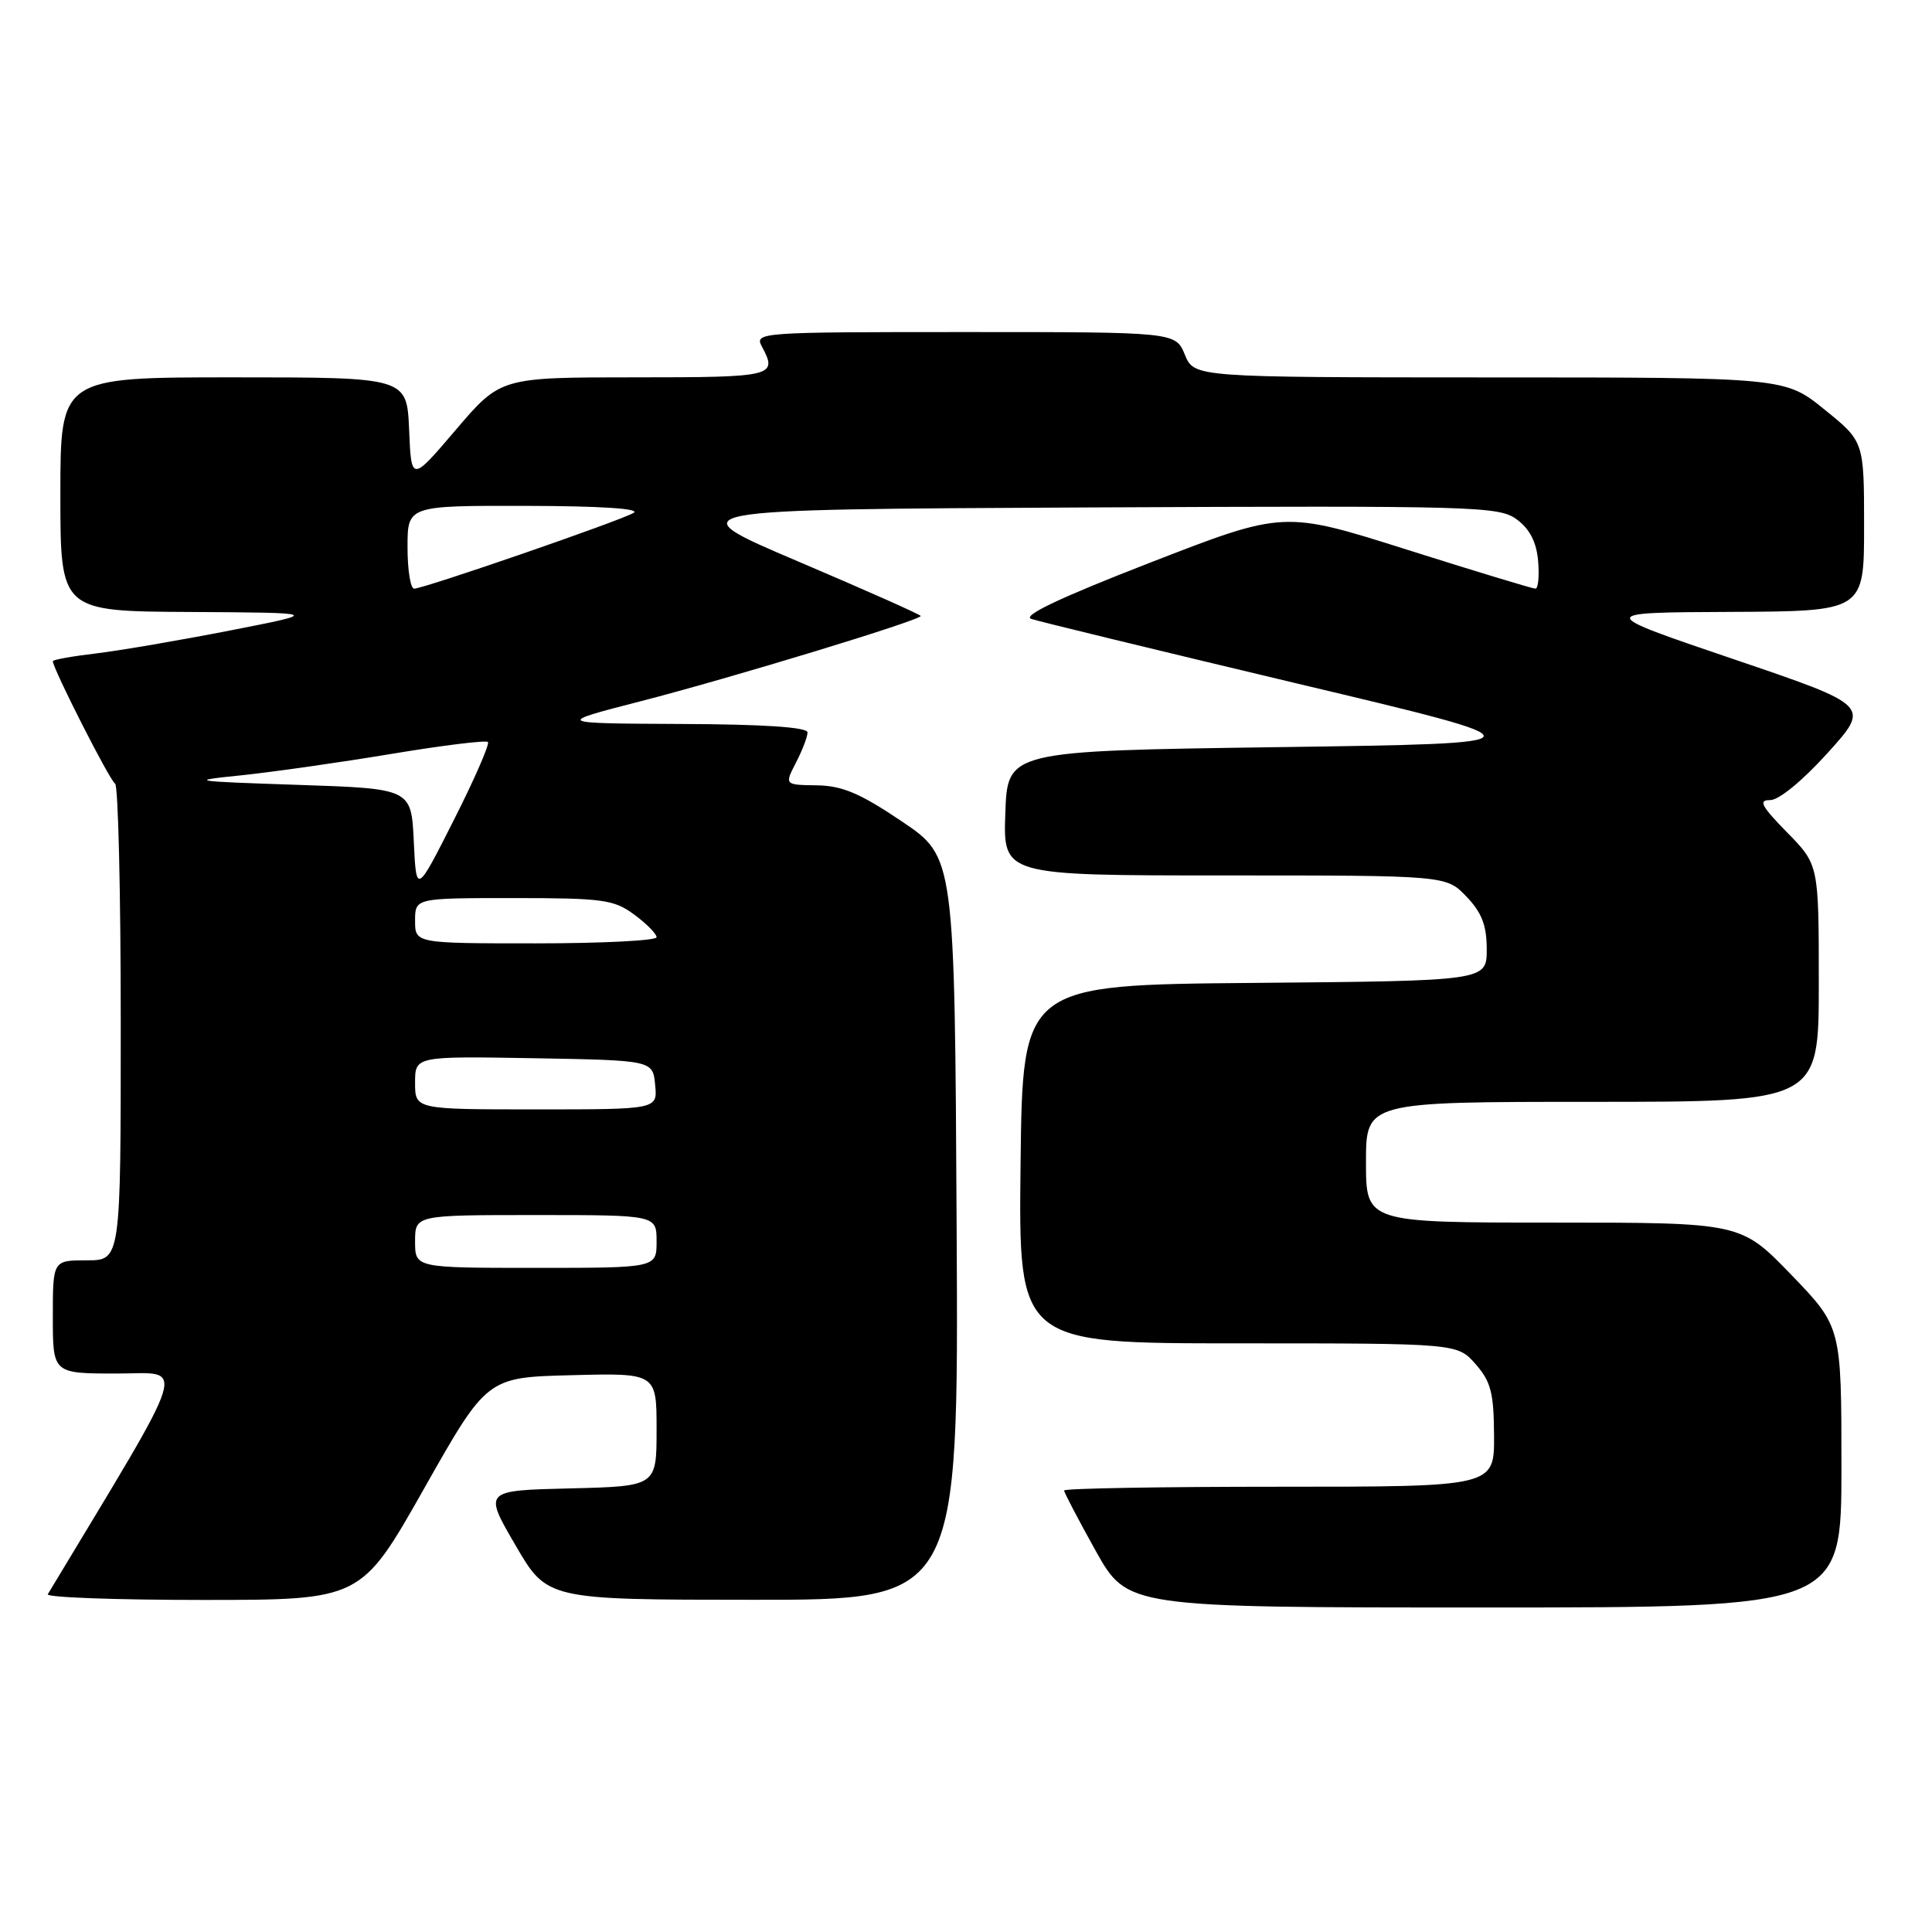 <?xml version="1.0" encoding="UTF-8" standalone="no"?>
<!DOCTYPE svg PUBLIC "-//W3C//DTD SVG 1.1//EN" "http://www.w3.org/Graphics/SVG/1.1/DTD/svg11.dtd" >
<svg xmlns="http://www.w3.org/2000/svg" xmlns:xlink="http://www.w3.org/1999/xlink" version="1.1" viewBox="0 0 256 256">
 <g >
 <path fill="currentColor"
d=" M 244.00 194.40 C 244.00 175.81 244.00 175.81 237.34 168.90 C 230.67 162.00 230.67 162.00 205.84 162.00 C 181.00 162.00 181.00 162.00 181.00 154.00 C 181.00 146.00 181.00 146.00 211.00 146.00 C 241.00 146.00 241.00 146.00 241.00 130.29 C 241.00 114.58 241.00 114.58 236.79 110.29 C 233.38 106.81 232.96 106.00 234.54 106.02 C 235.69 106.04 238.84 103.46 242.17 99.77 C 247.84 93.50 247.84 93.50 229.67 87.33 C 211.50 81.16 211.50 81.16 229.25 81.08 C 247.00 81.00 247.00 81.00 247.00 69.75 C 247.00 58.50 247.00 58.50 241.75 54.26 C 236.50 50.01 236.50 50.01 197.37 50.01 C 158.24 50.00 158.24 50.00 157.00 47.00 C 155.76 44.00 155.76 44.00 127.84 44.00 C 100.56 44.00 99.95 44.04 100.96 45.93 C 103.07 49.87 102.55 50.00 84.16 50.00 C 66.33 50.00 66.33 50.00 60.41 56.94 C 54.50 63.88 54.50 63.88 54.21 56.94 C 53.91 50.00 53.91 50.00 30.96 50.00 C 8.00 50.00 8.00 50.00 8.00 65.50 C 8.00 81.00 8.00 81.00 25.25 81.09 C 42.50 81.19 42.50 81.19 30.50 83.54 C 23.90 84.83 15.91 86.20 12.75 86.58 C 9.59 86.95 7.00 87.42 7.00 87.61 C 7.00 88.59 14.60 103.55 15.25 103.83 C 15.66 104.02 16.00 118.30 16.00 135.58 C 16.00 167.00 16.00 167.00 11.50 167.00 C 7.00 167.00 7.00 167.00 7.00 174.50 C 7.00 182.00 7.00 182.00 15.47 182.00 C 24.69 182.00 25.50 179.41 6.33 211.25 C 6.09 211.66 15.32 212.00 26.87 212.00 C 47.85 212.00 47.85 212.00 56.19 197.25 C 64.53 182.50 64.53 182.50 75.76 182.22 C 87.00 181.93 87.00 181.93 87.00 189.44 C 87.00 196.94 87.00 196.94 75.54 197.22 C 64.08 197.50 64.08 197.50 68.29 204.73 C 72.50 211.97 72.50 211.97 99.76 211.98 C 127.02 212.00 127.02 212.00 126.76 162.78 C 126.50 113.56 126.50 113.56 119.50 108.84 C 113.96 105.11 111.61 104.11 108.22 104.06 C 103.95 104.00 103.95 104.00 105.47 101.05 C 106.31 99.43 107.00 97.63 107.00 97.05 C 107.00 96.36 101.23 95.97 90.25 95.93 C 73.50 95.85 73.50 95.85 85.00 92.89 C 96.88 89.83 122.00 82.18 122.00 81.62 C 122.00 81.45 114.70 78.20 105.77 74.40 C 89.55 67.50 89.55 67.50 144.02 67.24 C 195.78 67.00 198.62 67.08 201.00 68.84 C 202.71 70.11 203.60 71.85 203.81 74.35 C 203.98 76.36 203.82 78.00 203.45 78.00 C 203.08 78.00 195.43 75.68 186.45 72.84 C 170.12 67.67 170.12 67.67 152.46 74.53 C 140.49 79.18 135.40 81.59 136.65 82.01 C 137.67 82.35 153.52 86.20 171.88 90.57 C 205.25 98.50 205.25 98.50 169.38 99.00 C 133.50 99.50 133.50 99.50 133.21 107.75 C 132.92 116.00 132.92 116.00 162.27 116.00 C 191.63 116.00 191.63 116.00 194.31 118.80 C 196.35 120.93 197.00 122.62 197.00 125.79 C 197.00 129.97 197.00 129.97 166.25 130.24 C 135.50 130.50 135.50 130.50 135.23 154.25 C 134.96 178.00 134.96 178.00 164.03 178.00 C 193.10 178.00 193.10 178.00 195.52 180.75 C 197.56 183.07 197.94 184.56 197.97 190.25 C 198.00 197.00 198.00 197.00 169.50 197.00 C 153.82 197.00 141.00 197.22 141.00 197.50 C 141.00 197.77 142.89 201.37 145.19 205.50 C 149.39 213.00 149.39 213.00 196.69 213.00 C 244.00 213.00 244.00 213.00 244.00 194.40 Z  M 55.00 164.50 C 55.00 161.00 55.00 161.00 71.00 161.00 C 87.00 161.00 87.00 161.00 87.00 164.50 C 87.00 168.00 87.00 168.00 71.00 168.00 C 55.00 168.00 55.00 168.00 55.00 164.50 Z  M 55.00 143.47 C 55.00 139.95 55.00 139.95 70.75 140.22 C 86.50 140.50 86.50 140.50 86.81 143.75 C 87.13 147.00 87.13 147.00 71.06 147.00 C 55.00 147.00 55.00 147.00 55.00 143.47 Z  M 55.00 122.00 C 55.00 119.00 55.00 119.00 68.04 119.00 C 79.89 119.00 81.35 119.20 84.04 121.19 C 85.67 122.39 87.00 123.74 87.00 124.19 C 87.00 124.63 79.80 125.00 71.00 125.00 C 55.00 125.00 55.00 125.00 55.00 122.00 Z  M 54.83 111.50 C 54.50 104.50 54.50 104.50 39.50 104.00 C 25.21 103.52 24.85 103.46 32.00 102.73 C 36.12 102.30 45.05 101.03 51.84 99.90 C 58.63 98.77 64.39 98.06 64.65 98.32 C 64.91 98.58 62.88 103.23 60.14 108.65 C 55.16 118.50 55.16 118.50 54.83 111.50 Z  M 54.00 72.50 C 54.00 67.00 54.00 67.00 69.75 67.03 C 79.62 67.05 84.92 67.40 83.96 67.96 C 82.13 69.03 56.15 78.00 54.88 78.00 C 54.39 78.00 54.00 75.53 54.00 72.50 Z "/>
</g>
</svg>
